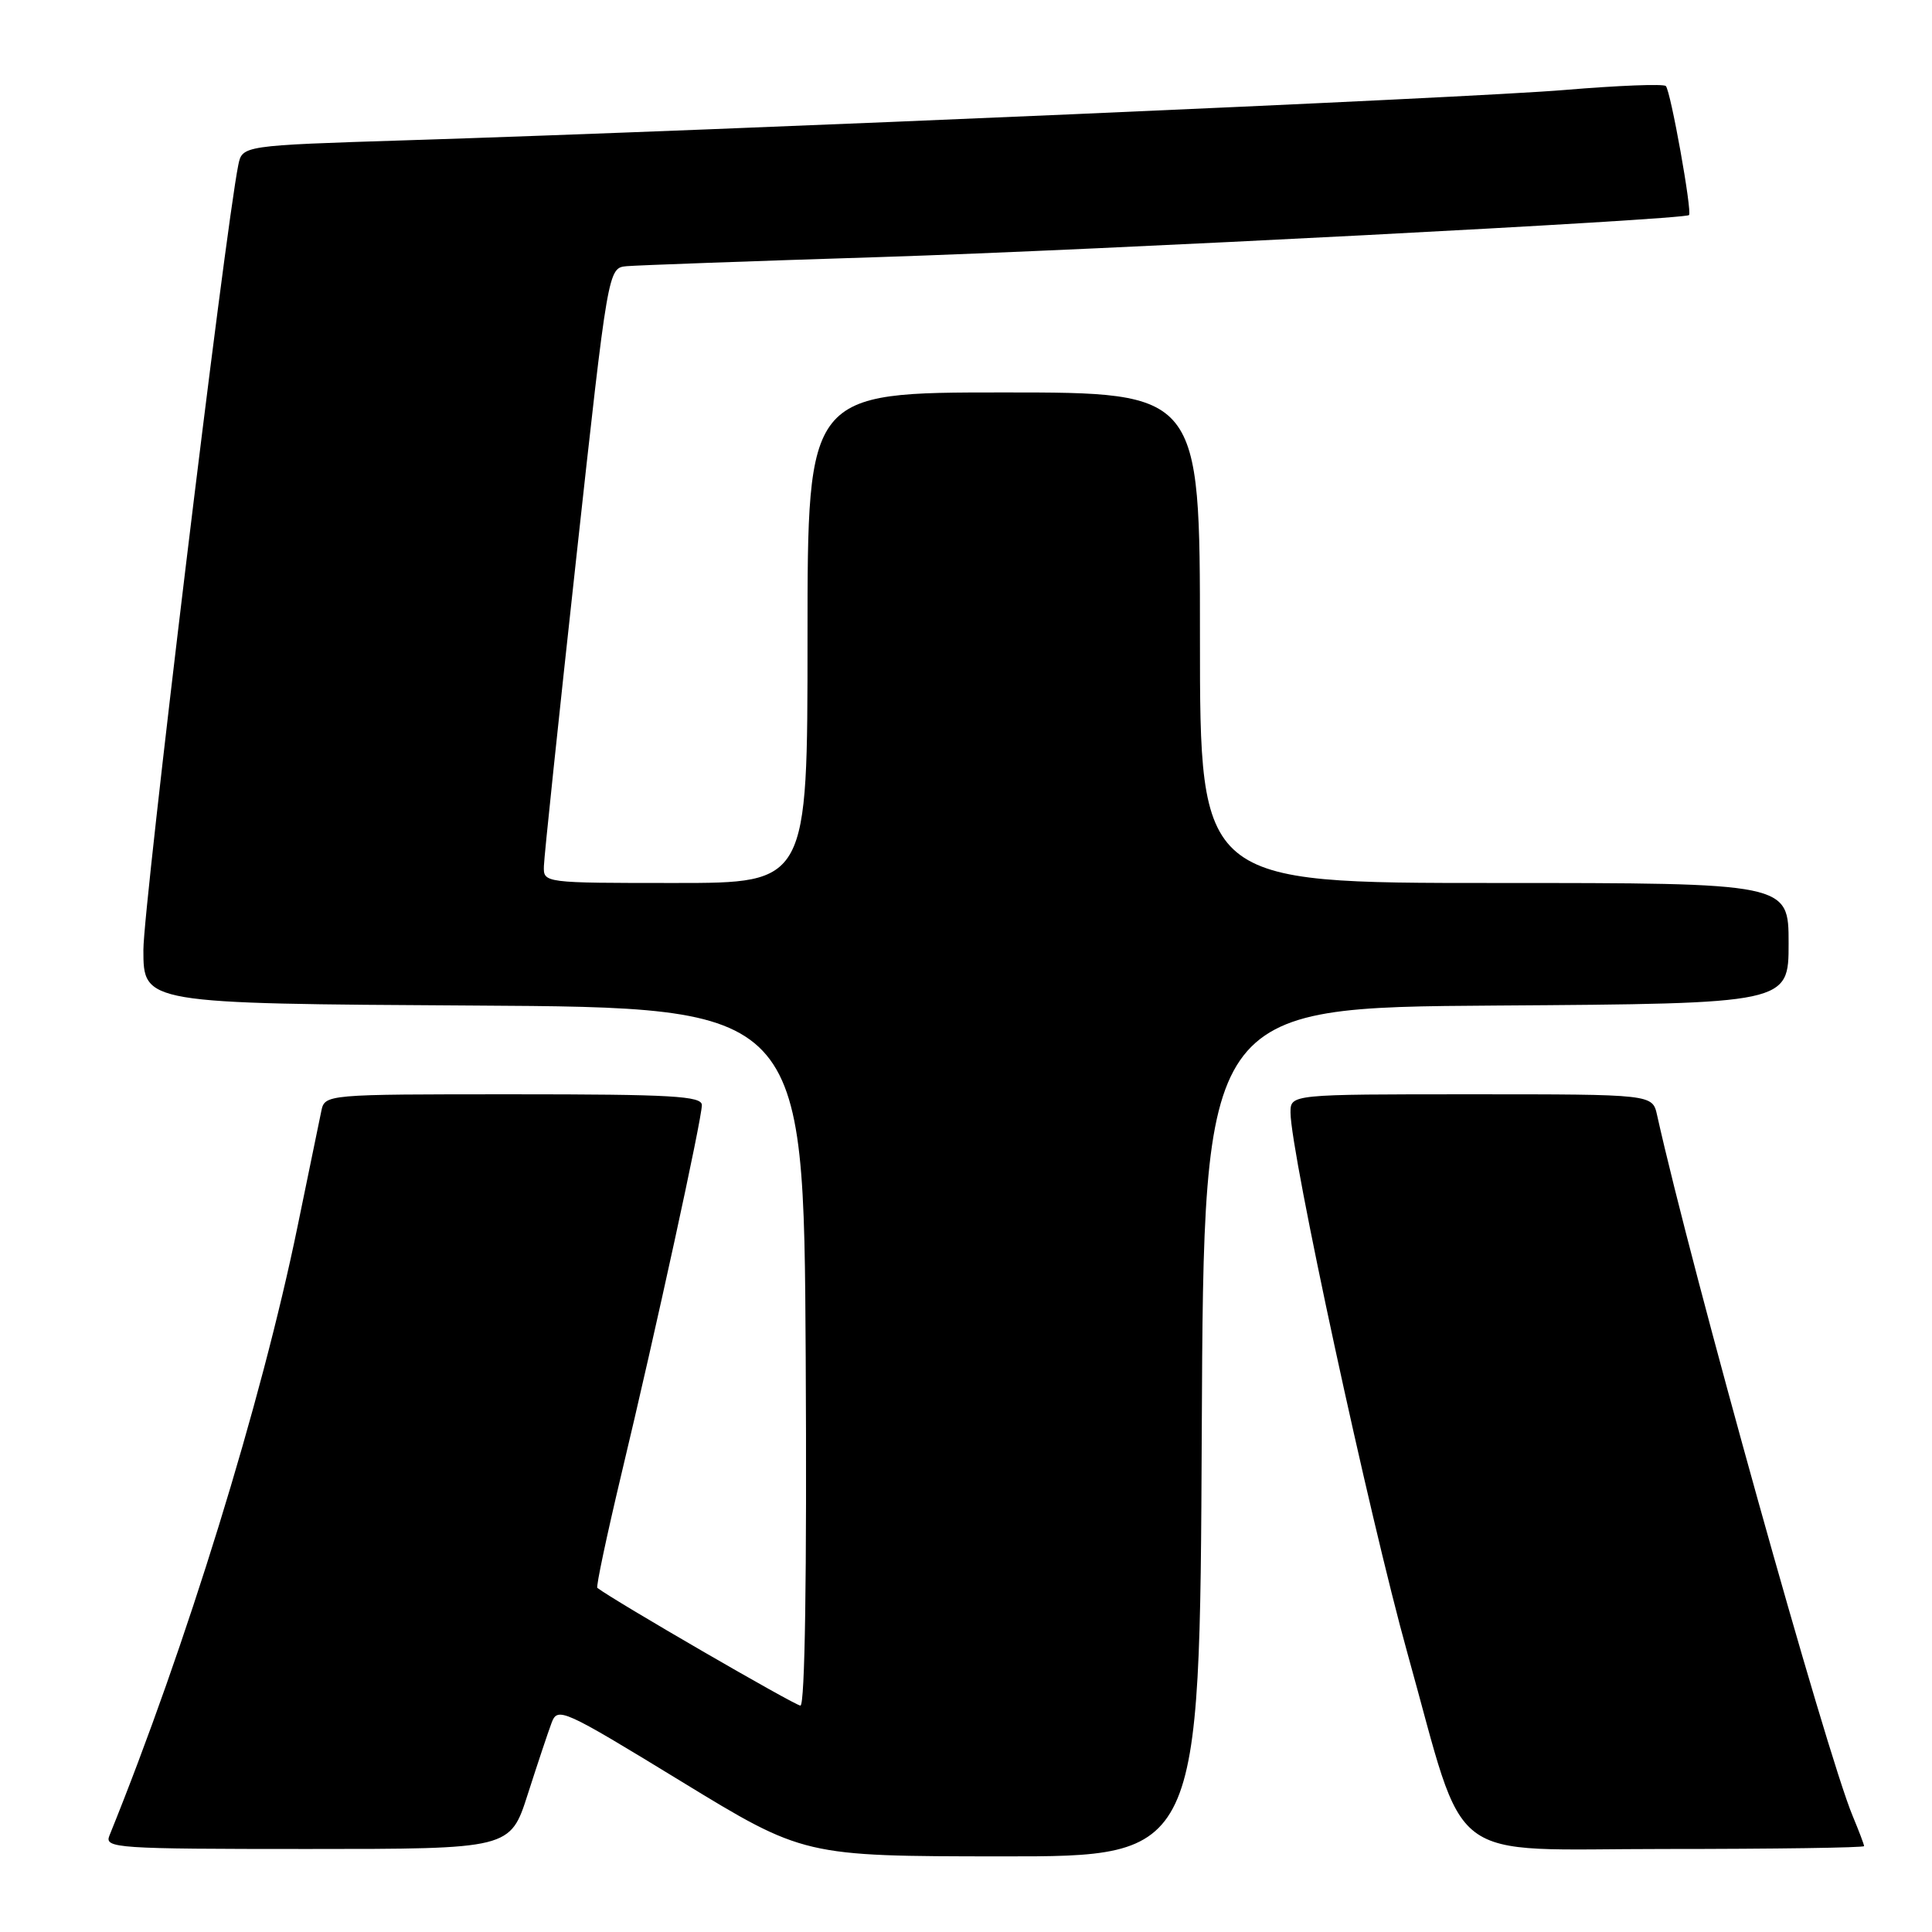 <?xml version="1.0" encoding="UTF-8" standalone="no"?>
<!DOCTYPE svg PUBLIC "-//W3C//DTD SVG 1.1//EN" "http://www.w3.org/Graphics/SVG/1.1/DTD/svg11.dtd" >
<svg xmlns="http://www.w3.org/2000/svg" xmlns:xlink="http://www.w3.org/1999/xlink" version="1.1" viewBox="0 0 256 256">
 <g >
 <path fill="currentColor"
d=" M 159.24 189.75 C 159.50 133.50 159.50 133.50 198.25 133.24 C 237.00 132.98 237.00 132.98 237.00 124.99 C 237.00 117.00 237.00 117.00 198.00 117.00 C 159.00 117.00 159.00 117.00 159.00 84.50 C 159.00 52.00 159.00 52.00 133.00 52.00 C 107.00 52.00 107.00 52.00 107.00 84.50 C 107.00 117.00 107.00 117.00 89.50 117.00 C 72.00 117.00 72.00 117.00 72.07 114.75 C 72.10 113.51 74.03 95.18 76.35 74.00 C 80.57 35.50 80.57 35.50 83.04 35.27 C 84.39 35.15 99.53 34.60 116.67 34.06 C 145.36 33.15 223.11 29.11 223.80 28.50 C 224.25 28.10 221.37 12.04 220.73 11.40 C 220.43 11.09 214.40 11.33 207.34 11.92 C 194.78 12.98 96.87 17.23 53.80 18.59 C 32.10 19.28 32.10 19.28 31.57 21.89 C 29.80 30.70 19.00 120.01 19.00 125.86 C 19.00 132.98 19.00 132.98 62.75 133.24 C 106.50 133.50 106.50 133.50 106.76 179.75 C 106.92 208.70 106.66 226.00 106.06 226.00 C 105.35 226.00 81.27 212.05 79.15 210.40 C 78.96 210.26 80.40 203.47 82.34 195.32 C 86.89 176.32 93.00 148.28 93.00 146.43 C 93.00 145.23 89.01 145.00 68.02 145.00 C 43.04 145.00 43.04 145.00 42.57 147.25 C 42.31 148.49 40.90 155.35 39.43 162.50 C 34.63 185.87 24.68 218.09 14.49 243.25 C 13.83 244.89 15.46 245.00 40.70 245.00 C 67.61 245.00 67.61 245.00 69.93 237.75 C 71.21 233.76 72.63 229.50 73.09 228.28 C 73.89 226.15 74.57 226.45 90.21 236.01 C 106.50 245.96 106.50 245.96 132.74 245.98 C 158.98 246.00 158.98 246.00 159.24 189.75 Z  M 247.00 244.62 C 247.00 244.41 246.32 242.62 245.49 240.63 C 241.96 232.18 224.16 168.40 219.57 147.75 C 218.96 145.00 218.96 145.00 194.98 145.00 C 171.00 145.00 171.00 145.00 171.00 147.42 C 171.00 152.68 181.44 200.95 186.51 219.12 C 194.47 247.65 190.99 245.00 220.56 245.00 C 235.10 245.00 247.00 244.83 247.00 244.62 Z "/>
</g>
</svg>